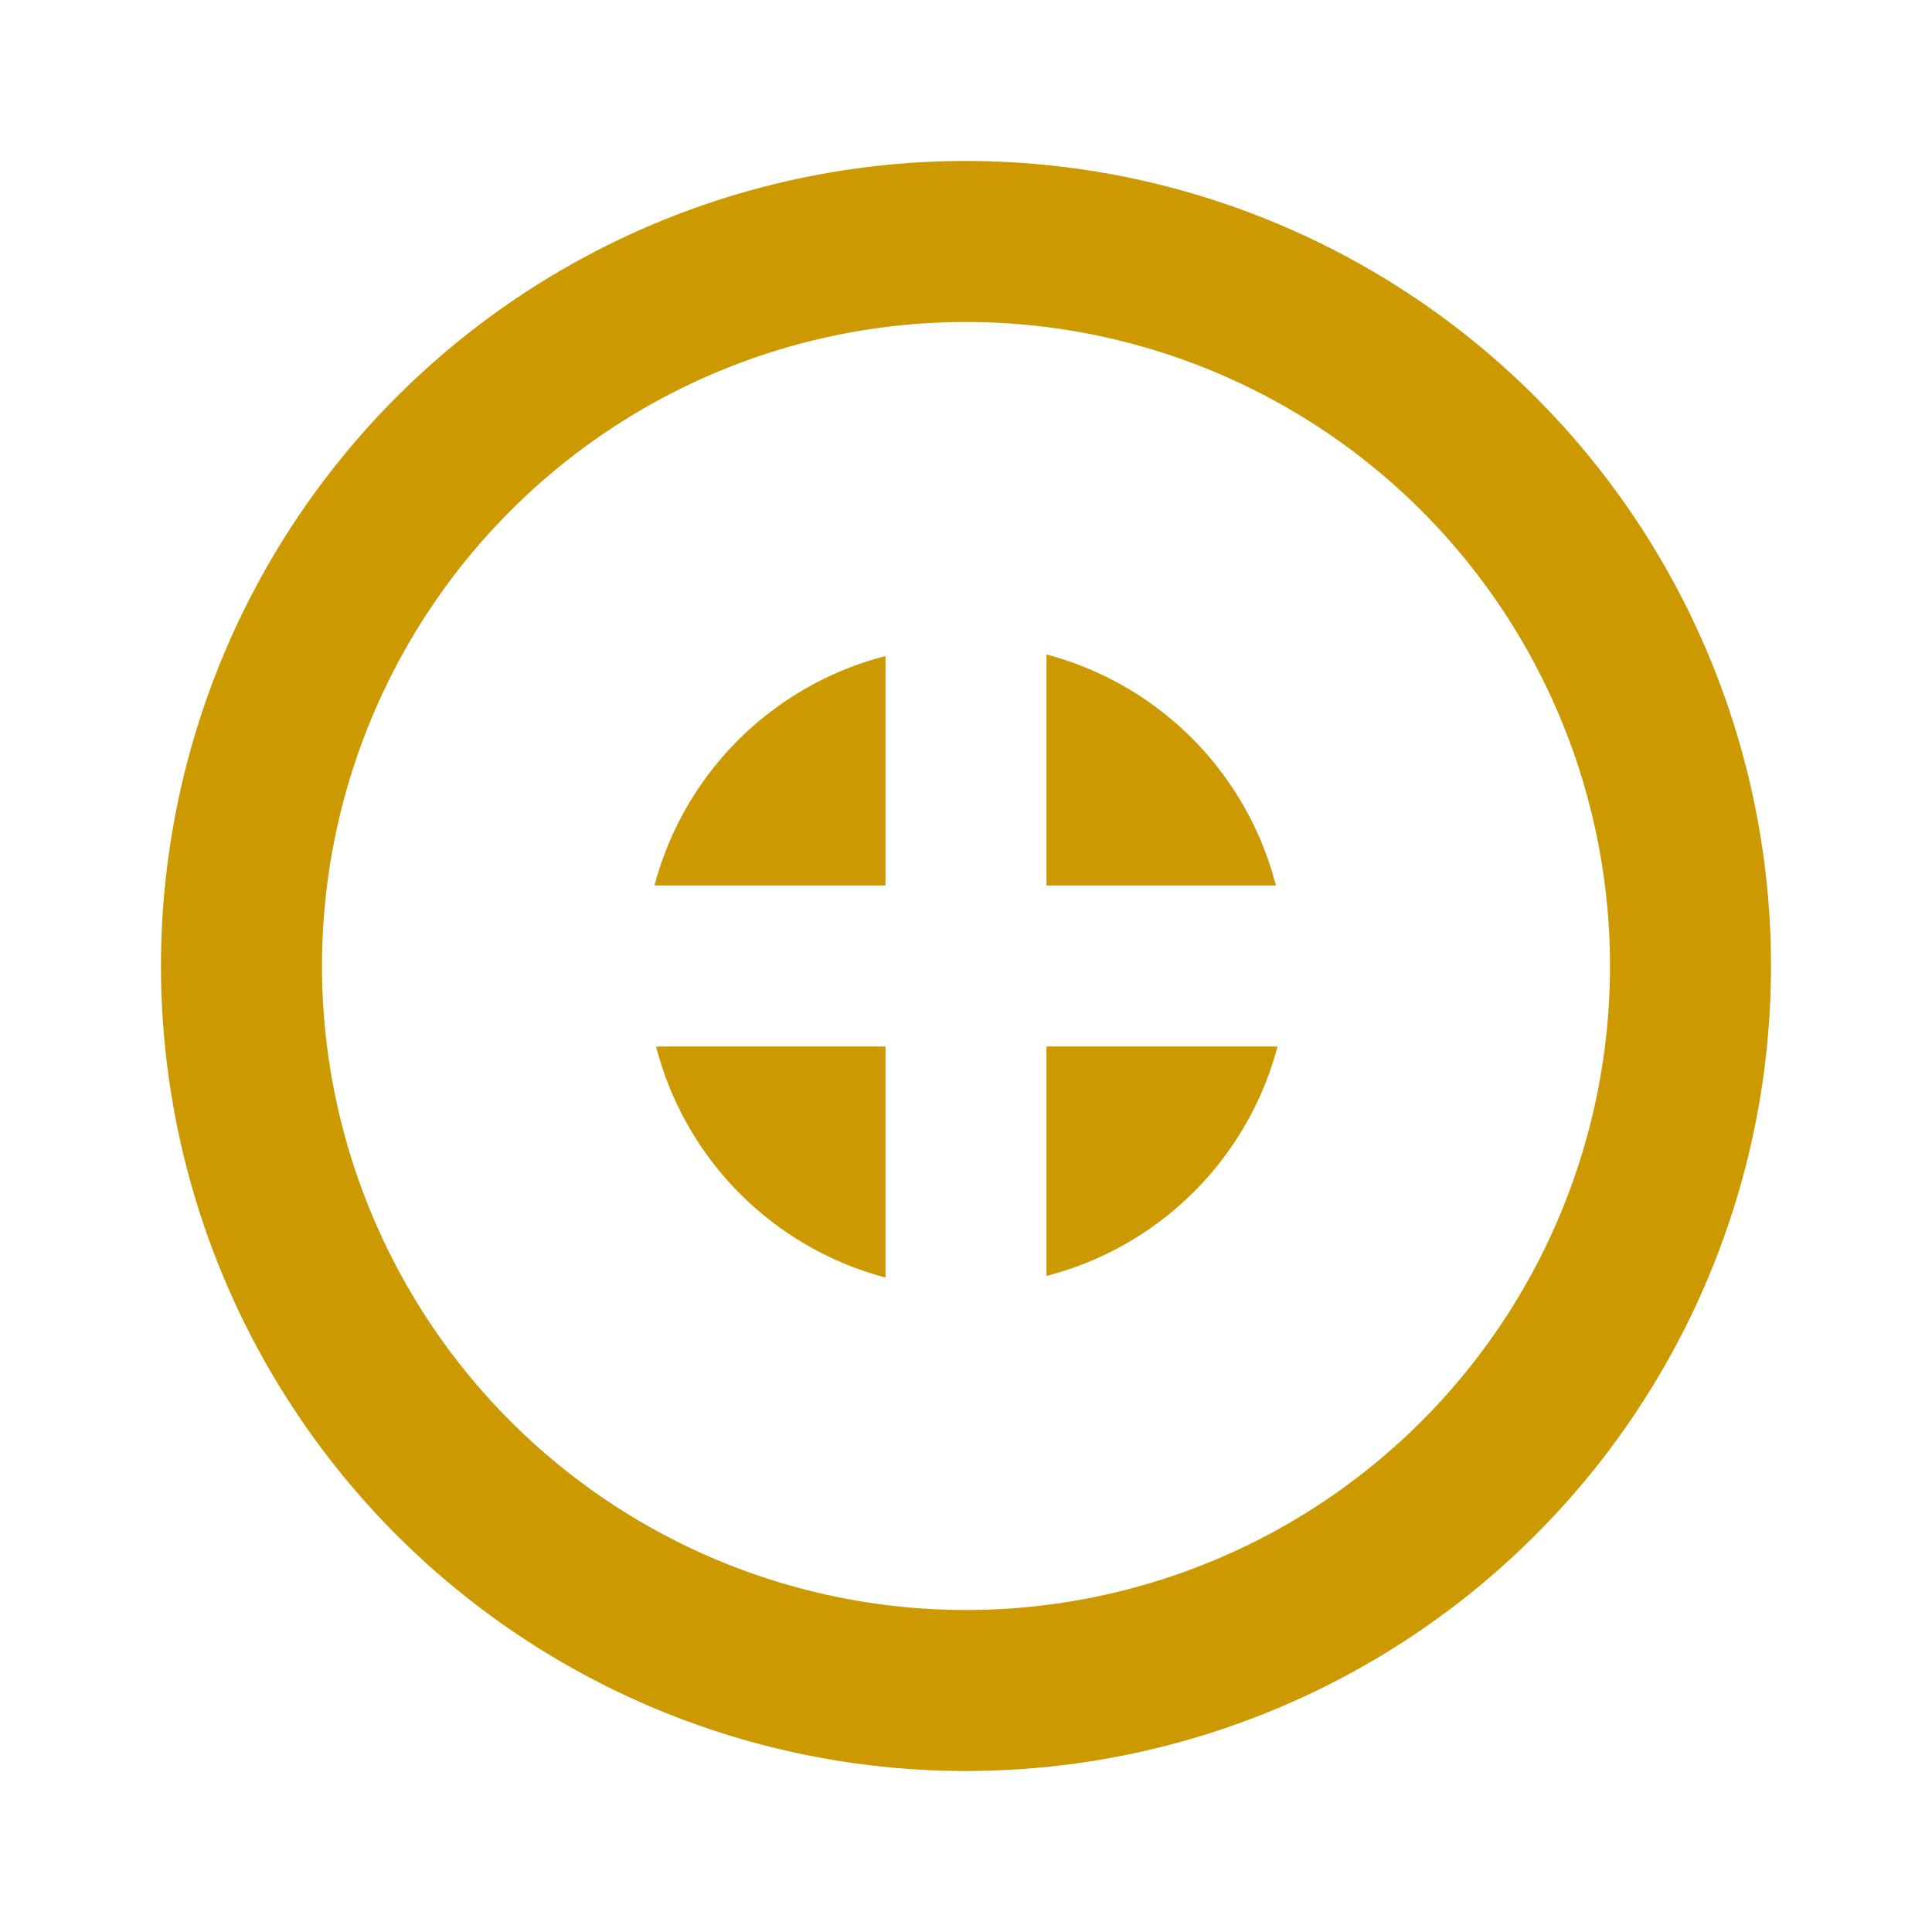 <svg id="Layer_1" data-name="Layer 1" xmlns="http://www.w3.org/2000/svg" viewBox="0 0 24 24"><defs><style>.cls-1{fill:#c90;}</style></defs><title>busy-gold</title><path class="cls-1" d="M8.13,11H11V8.15A4,4,0,0,0,8.13,11Z"/><path class="cls-1" d="M13,8.13V11h2.85A4,4,0,0,0,13,8.13Z"/><path class="cls-1" d="M13,15.85A4,4,0,0,0,15.87,13H13Z"/><path class="cls-1" d="M11,15.87V13H8.15A4,4,0,0,0,11,15.87Z"/><path class="cls-1" d="M12,2A10,10,0,1,0,22,12,10,10,0,0,0,12,2Zm0,18a8,8,0,1,1,8-8A8,8,0,0,1,12,20Z"/></svg>